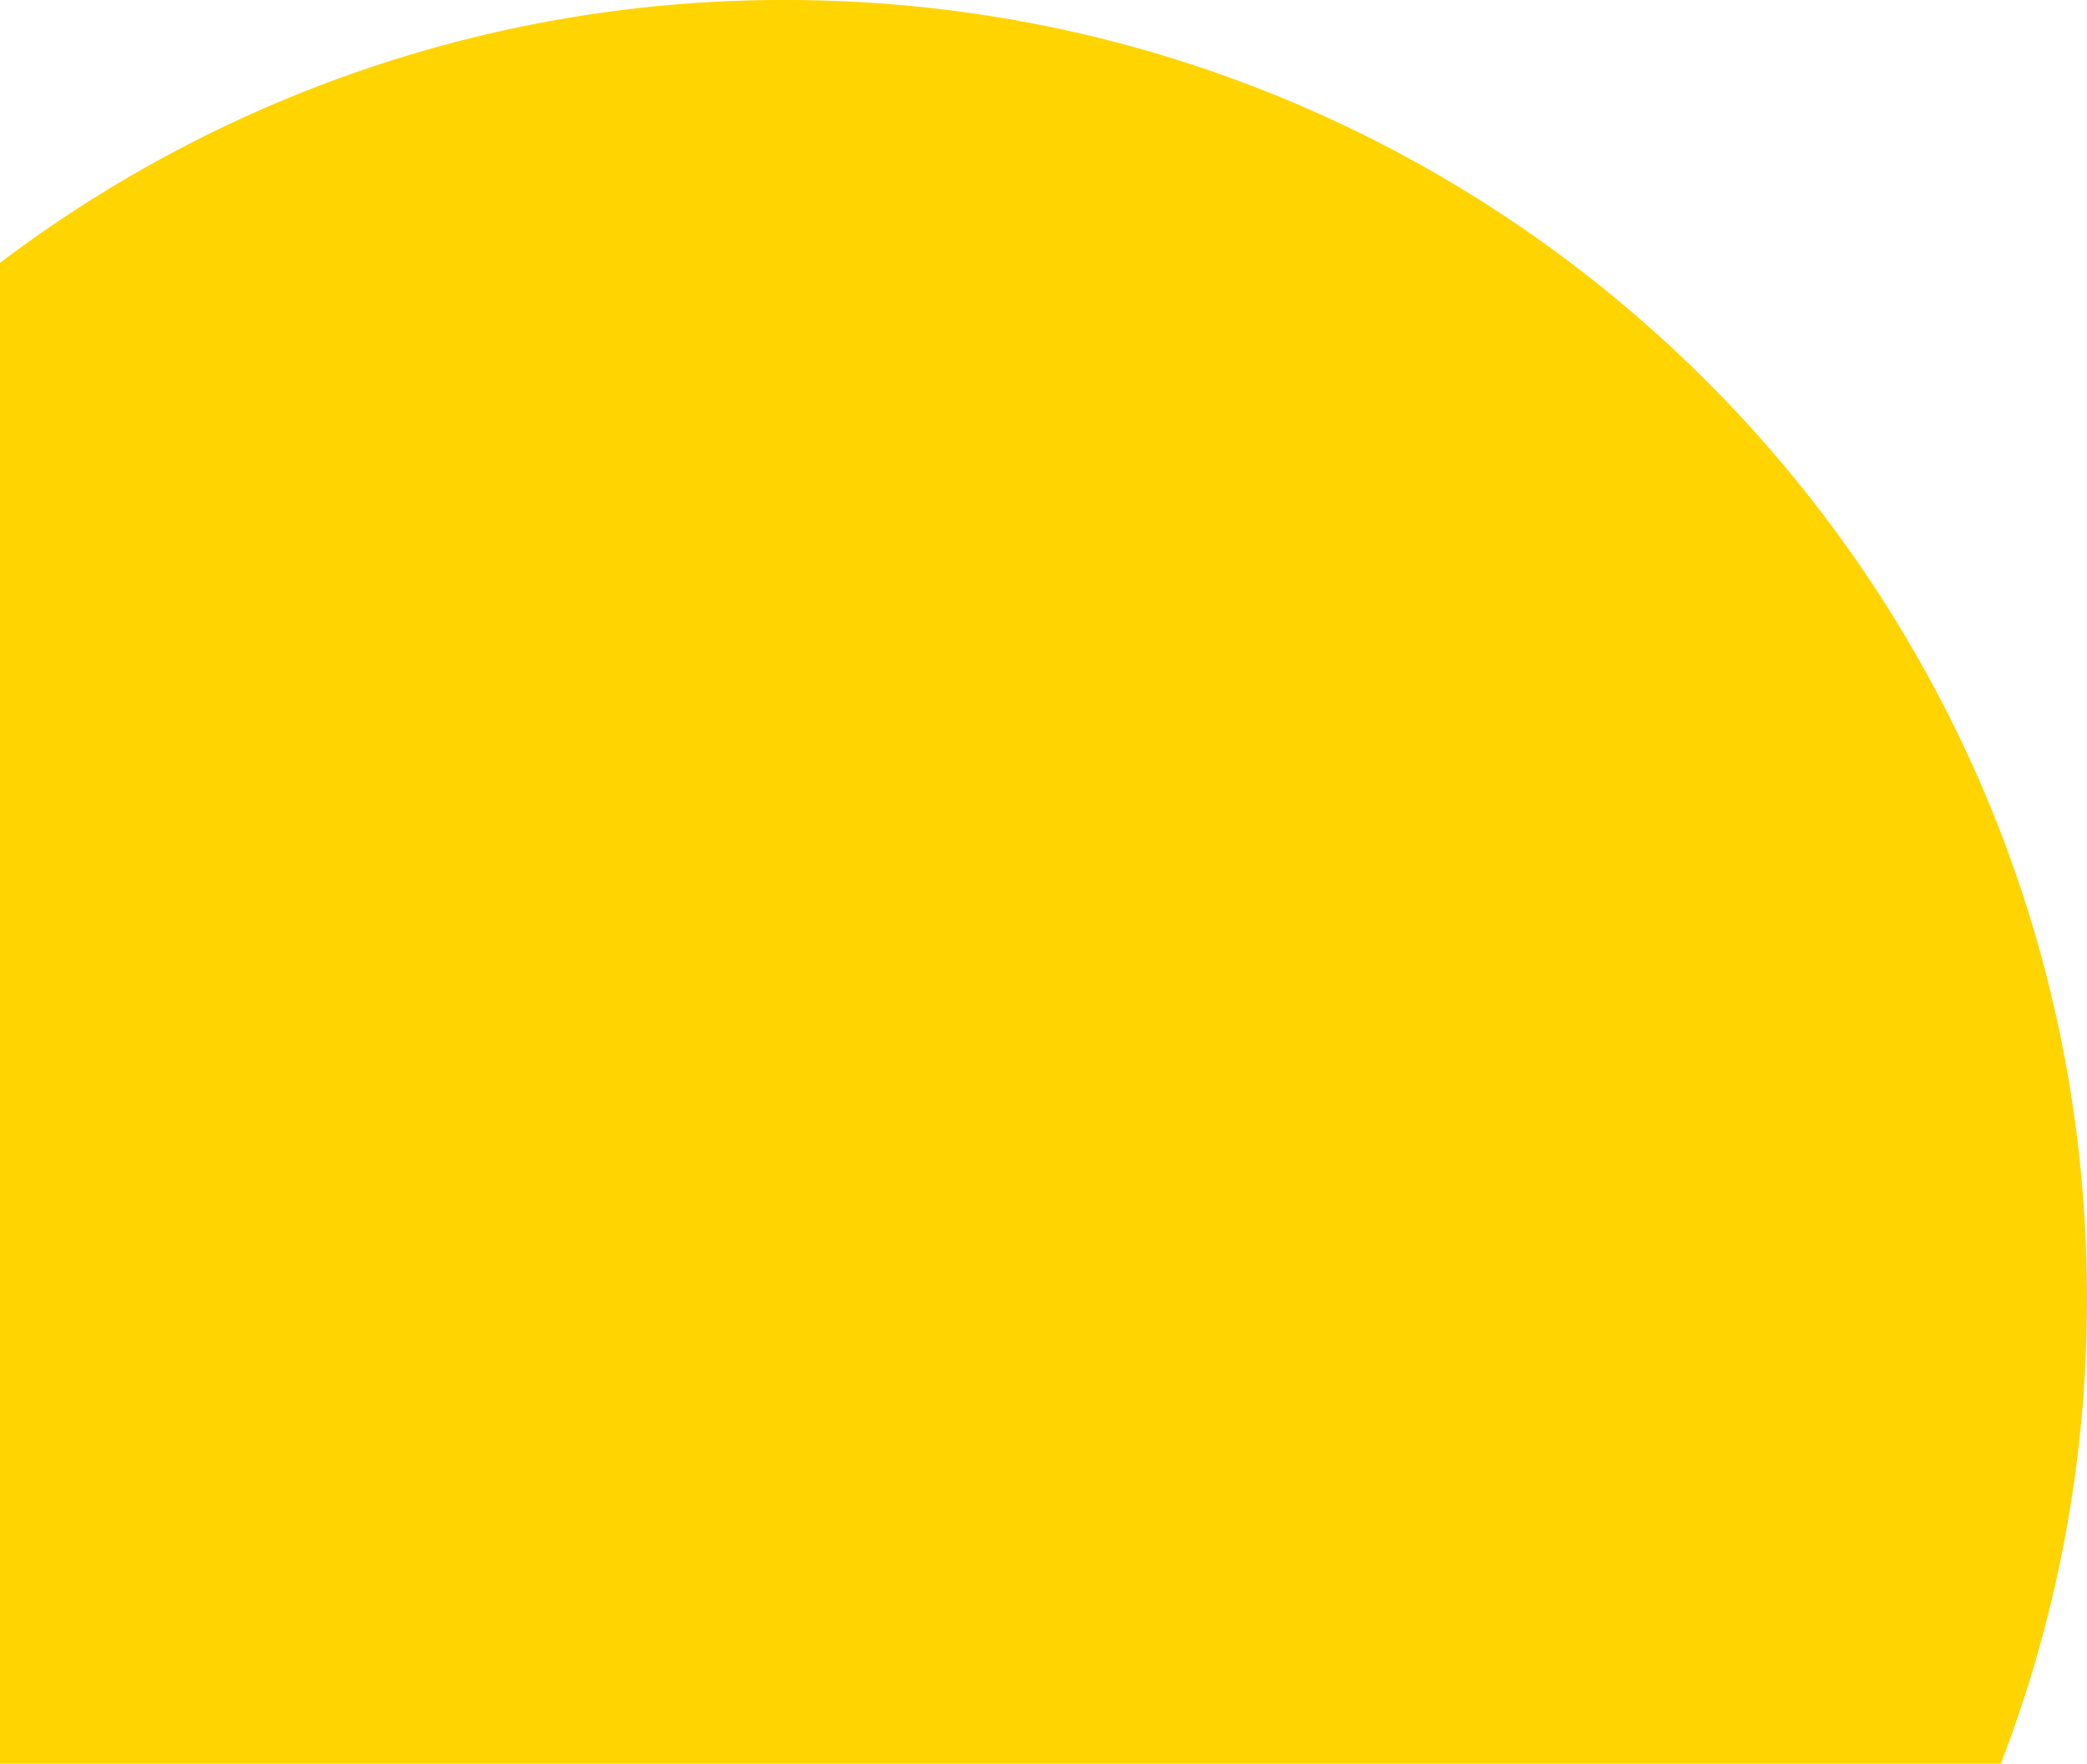 <svg xmlns="http://www.w3.org/2000/svg" width="569.7" height="481.44" viewBox="0 0 569.7 481.44"><path d="M214.38,0A354.36,354.36,0,0,0,0,71.75V481.44H546.17a352.68,352.68,0,0,0,23.53-127C569.7,158.67,410.62,0,214.38,0Z" fill="#ffd400"/></svg>